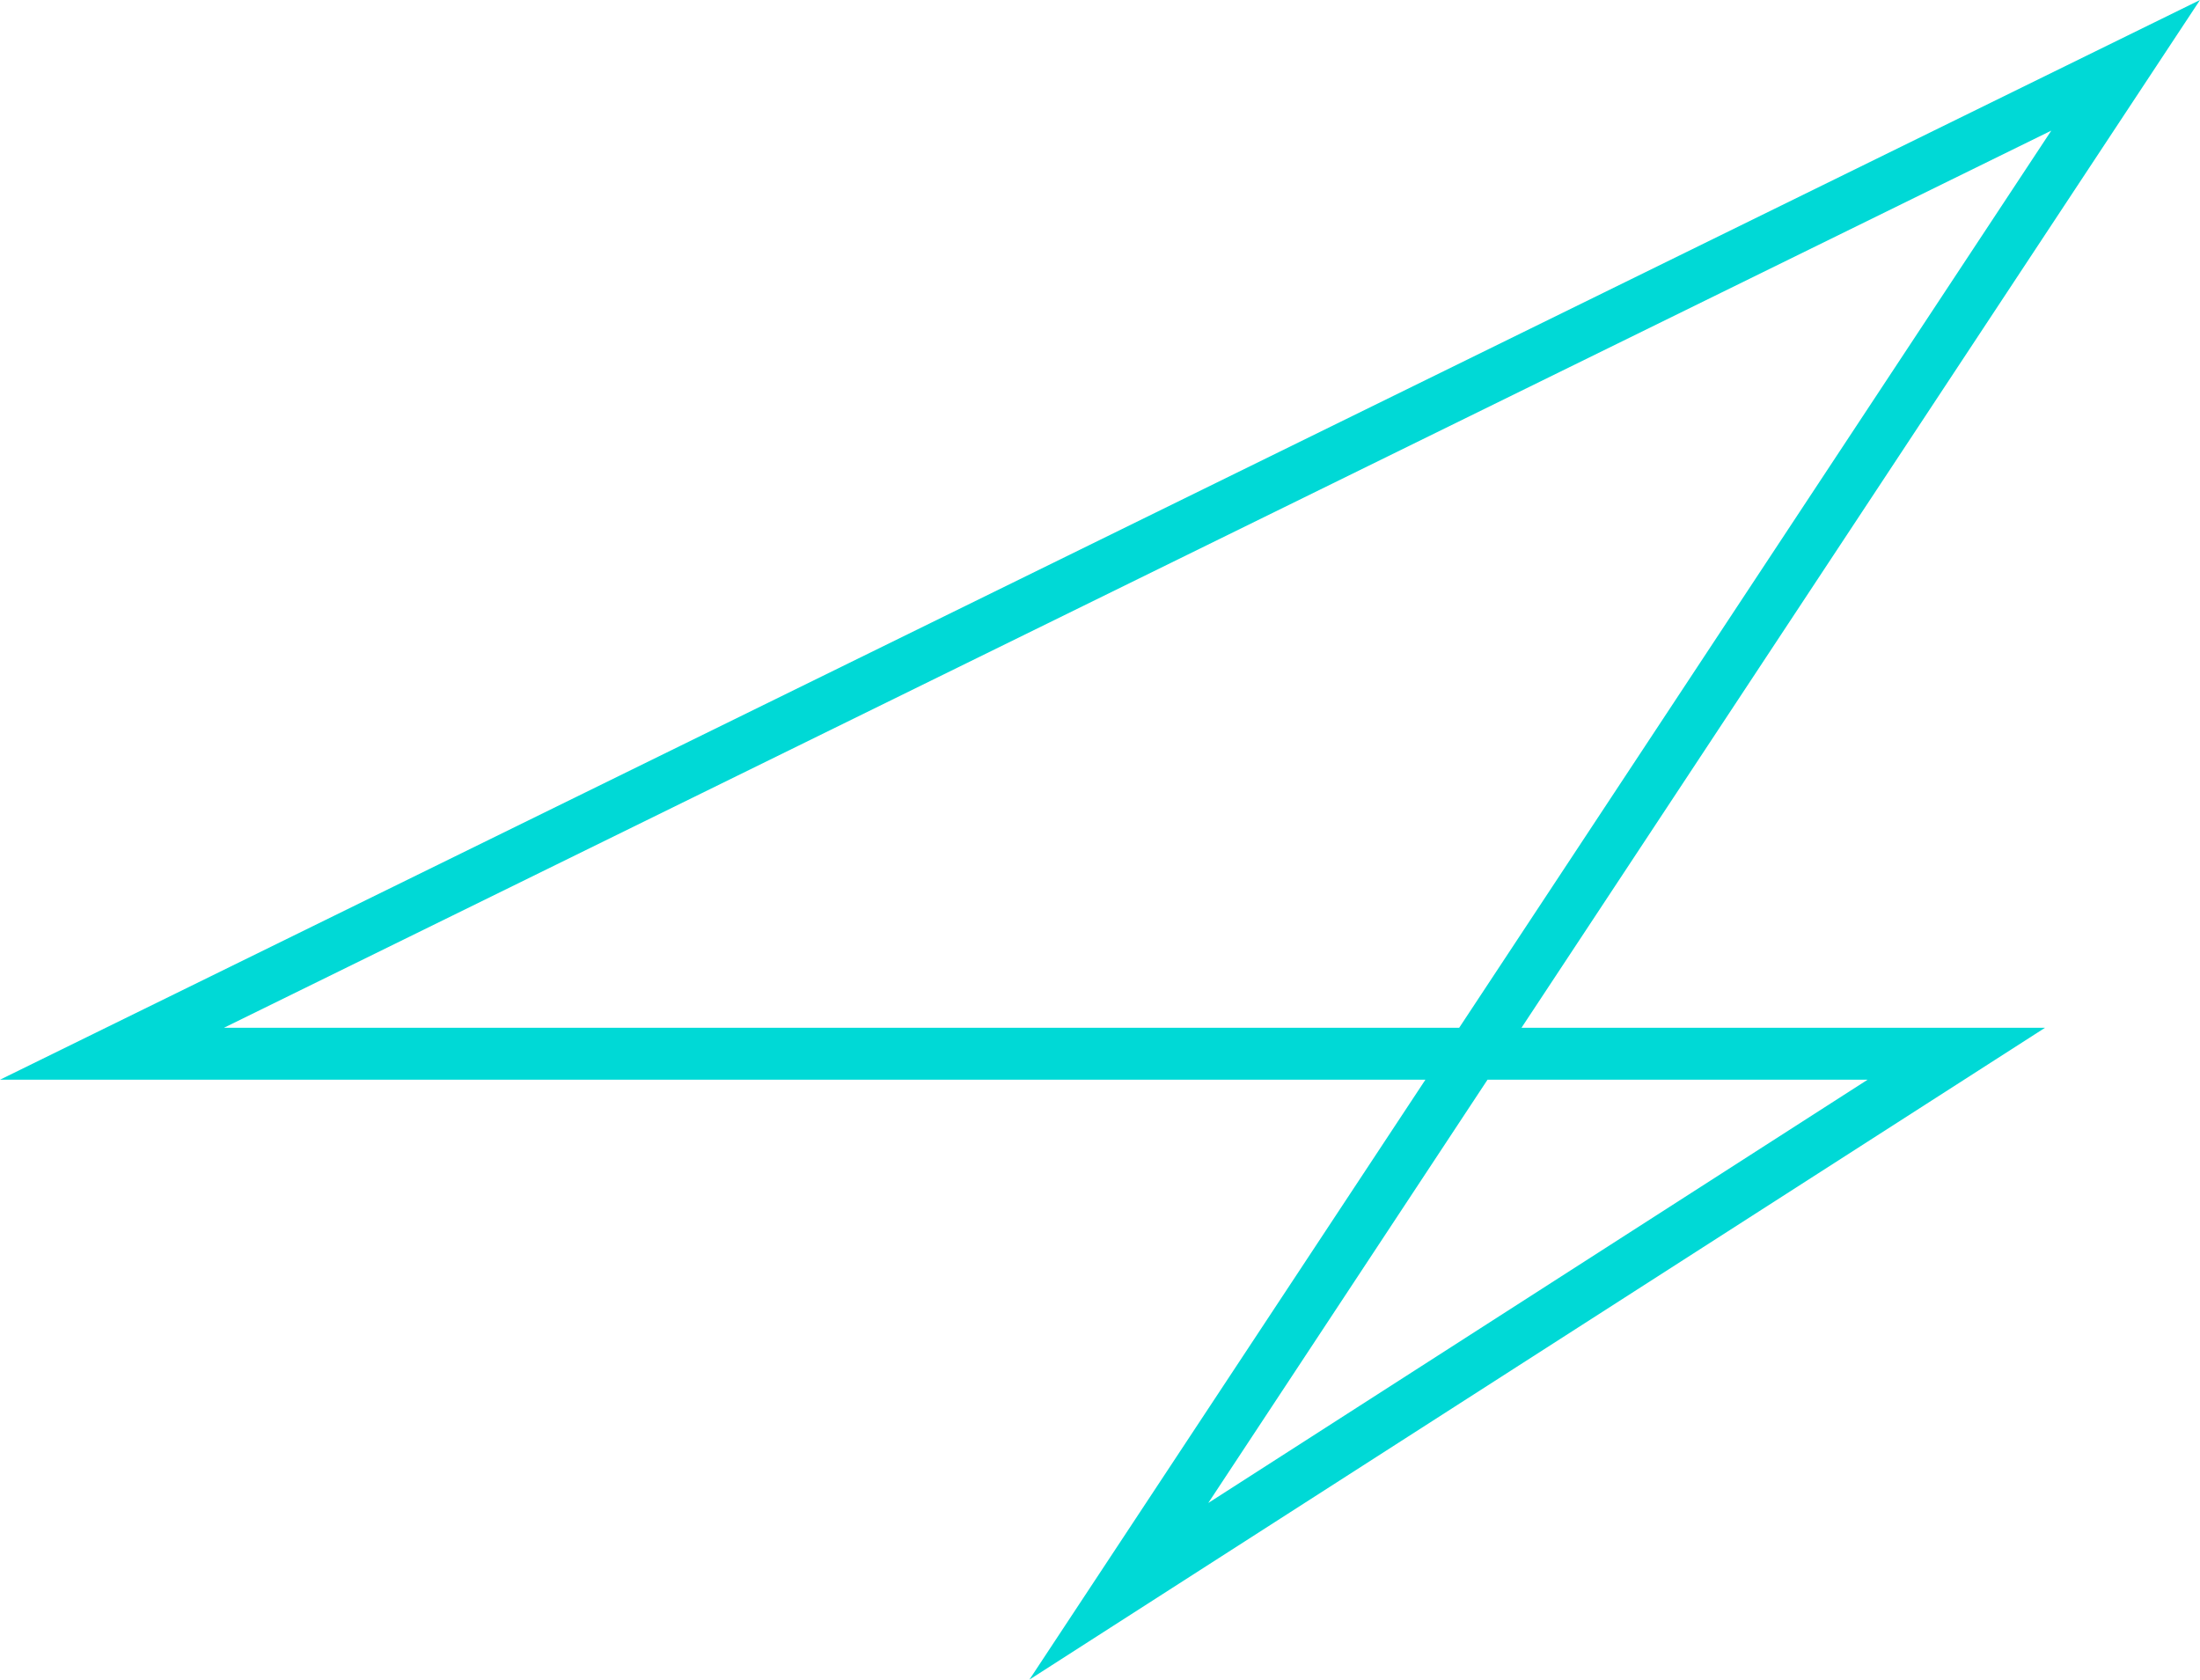 <svg xmlns="http://www.w3.org/2000/svg" width="407.598" height="311.175" viewBox="0 0 407.598 311.175">
  <path id="Path_279" data-name="Path 279" d="M206.827,311.175,395,190.407H298L423.708,0,16.11,200.03H280.2Zm33.141-32.727,51.737-78.418h70.421ZM396.155,24.2l-109.7,166.209H57.6Z" transform="translate(-16.11)" fill="#00d9d6"/>
</svg>
